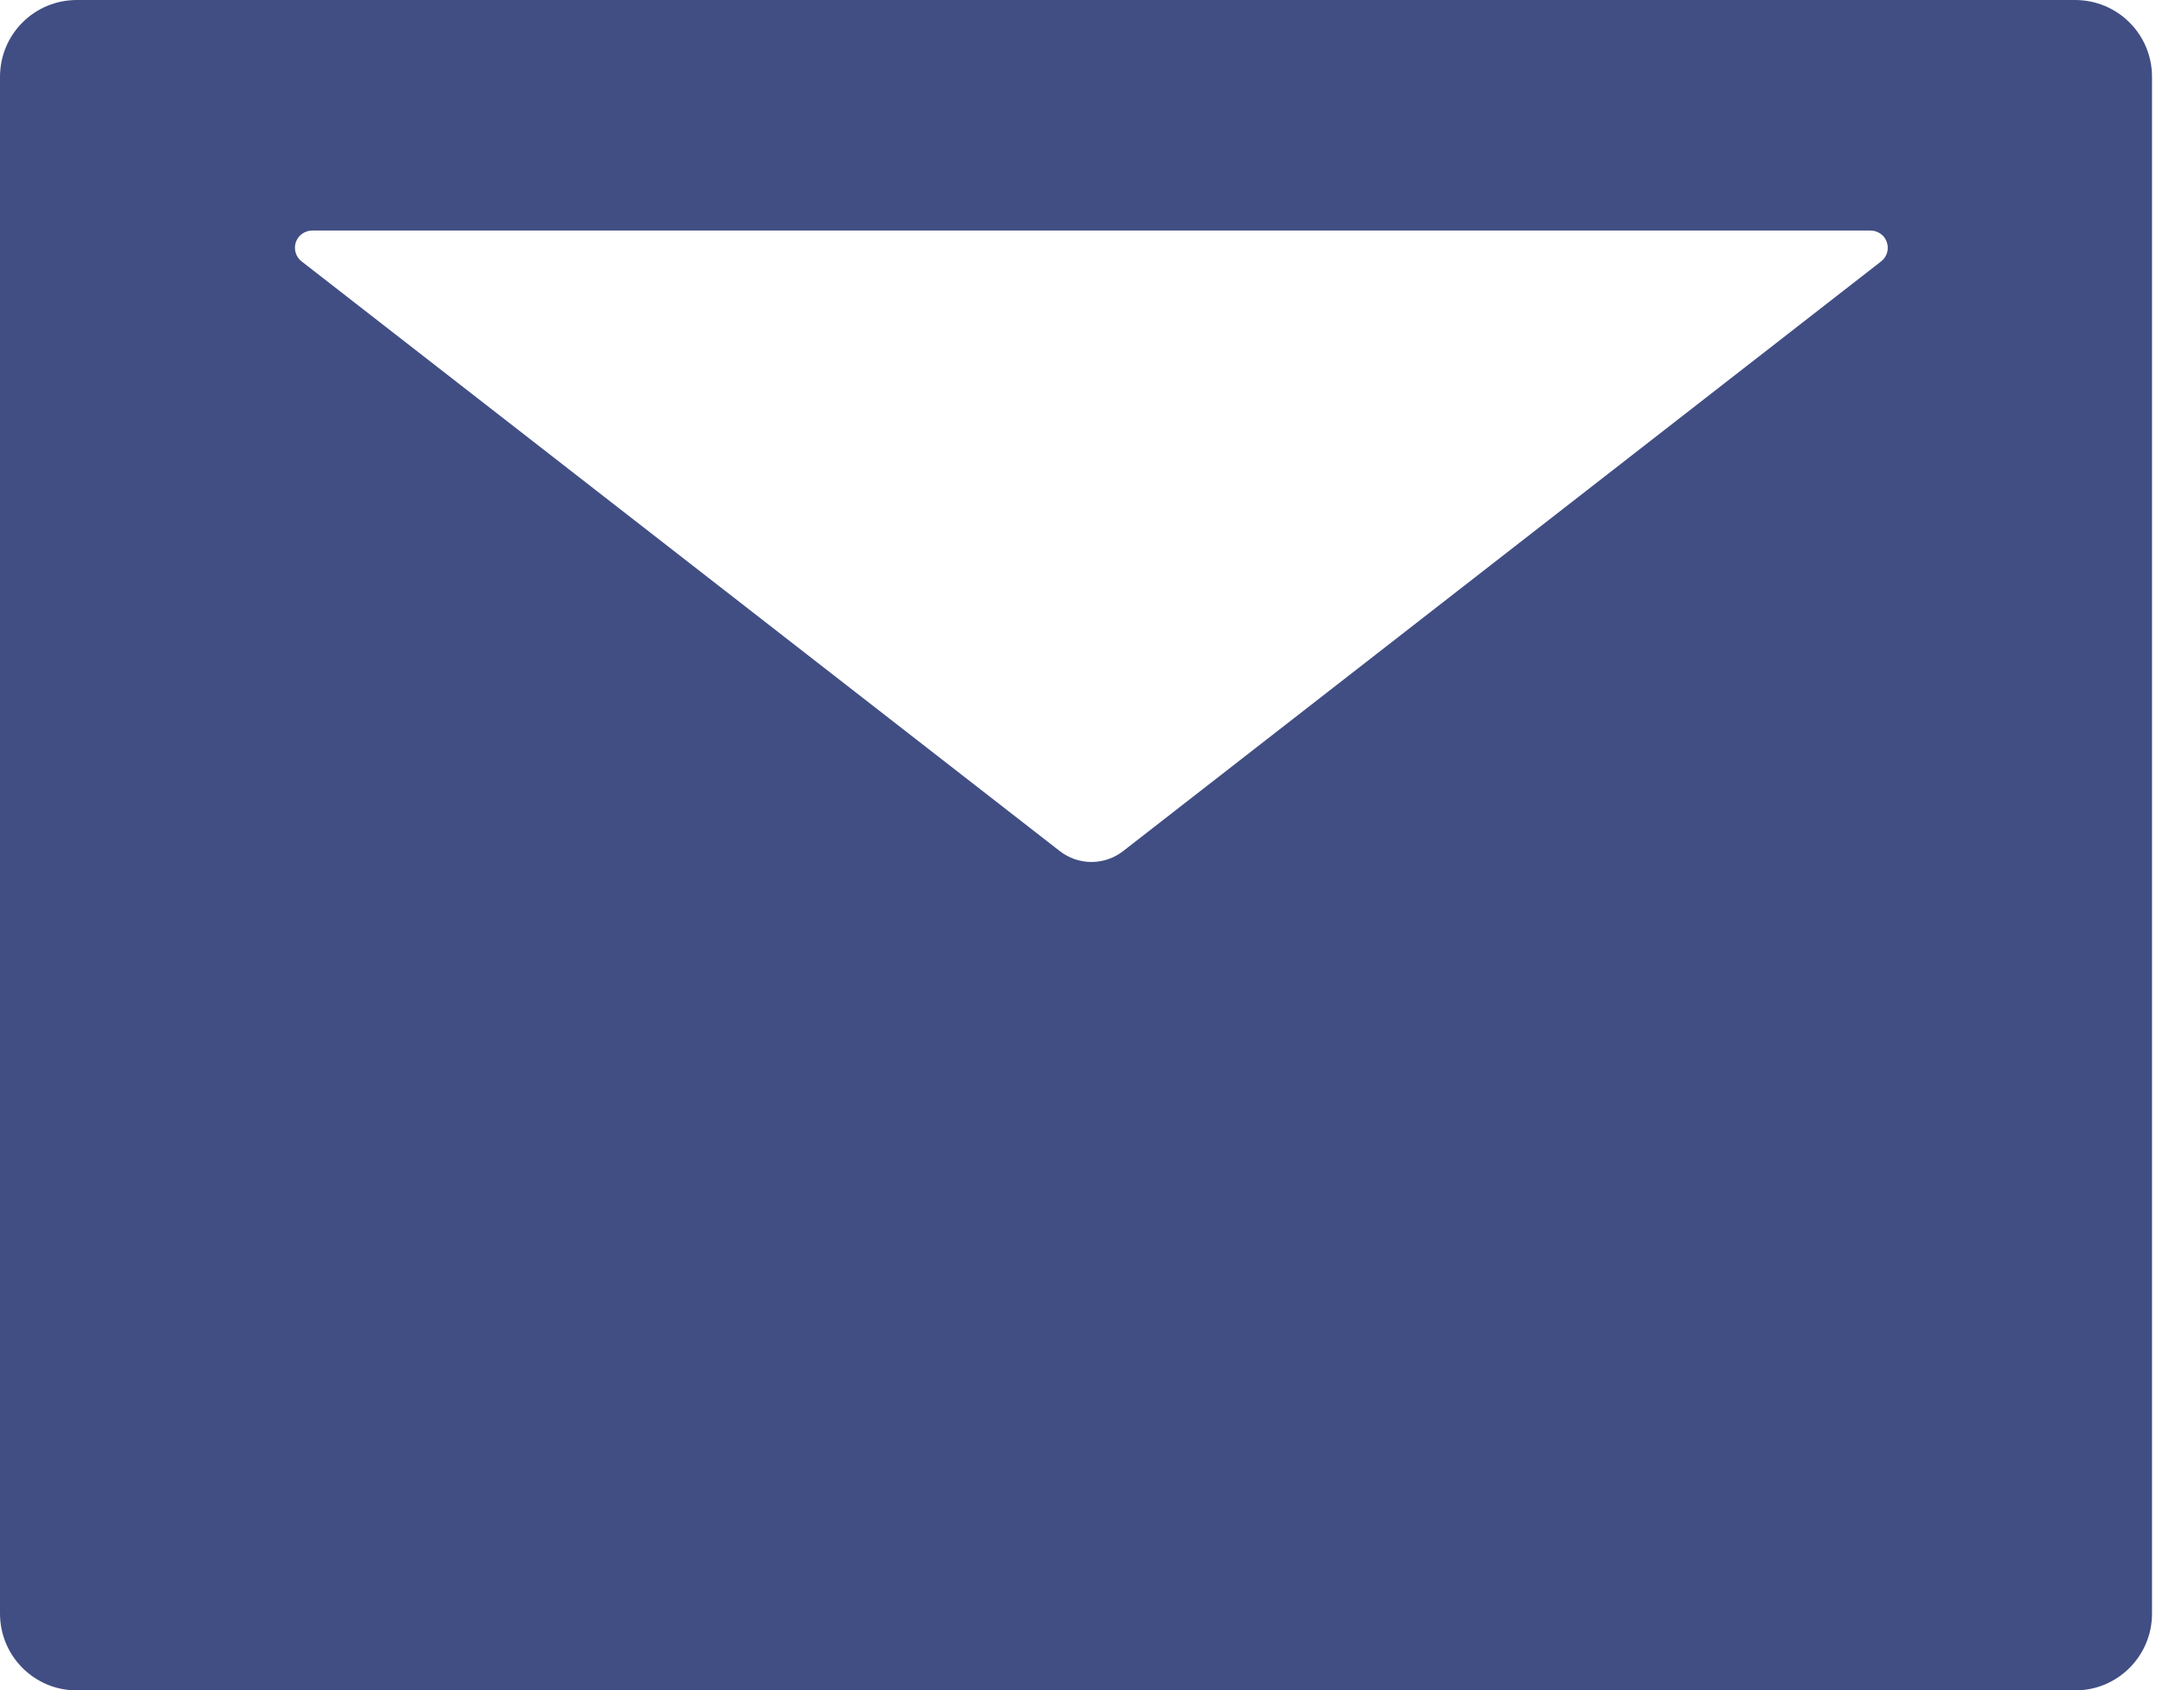 <svg width="31" height="24" viewBox="0 0 31 24" fill="none" xmlns="http://www.w3.org/2000/svg">
<path d="M29.454 0H1.091C0.487 0 0 0.487 0 1.091V22.909C0 23.512 0.487 24 1.091 24H29.454C30.058 24 30.546 23.512 30.546 22.909V1.091C30.546 0.487 30.058 0 29.454 0ZM26.7 3.712L15.944 12.082C15.678 12.29 15.307 12.29 15.041 12.082L4.282 3.712C4.241 3.681 4.212 3.638 4.197 3.589C4.182 3.54 4.183 3.487 4.199 3.439C4.216 3.39 4.247 3.348 4.289 3.319C4.331 3.289 4.381 3.273 4.432 3.273H26.55C26.601 3.273 26.651 3.289 26.693 3.319C26.735 3.348 26.766 3.39 26.782 3.439C26.799 3.487 26.8 3.54 26.785 3.589C26.77 3.638 26.741 3.681 26.7 3.712Z" fill="#414E83"/>
</svg>
